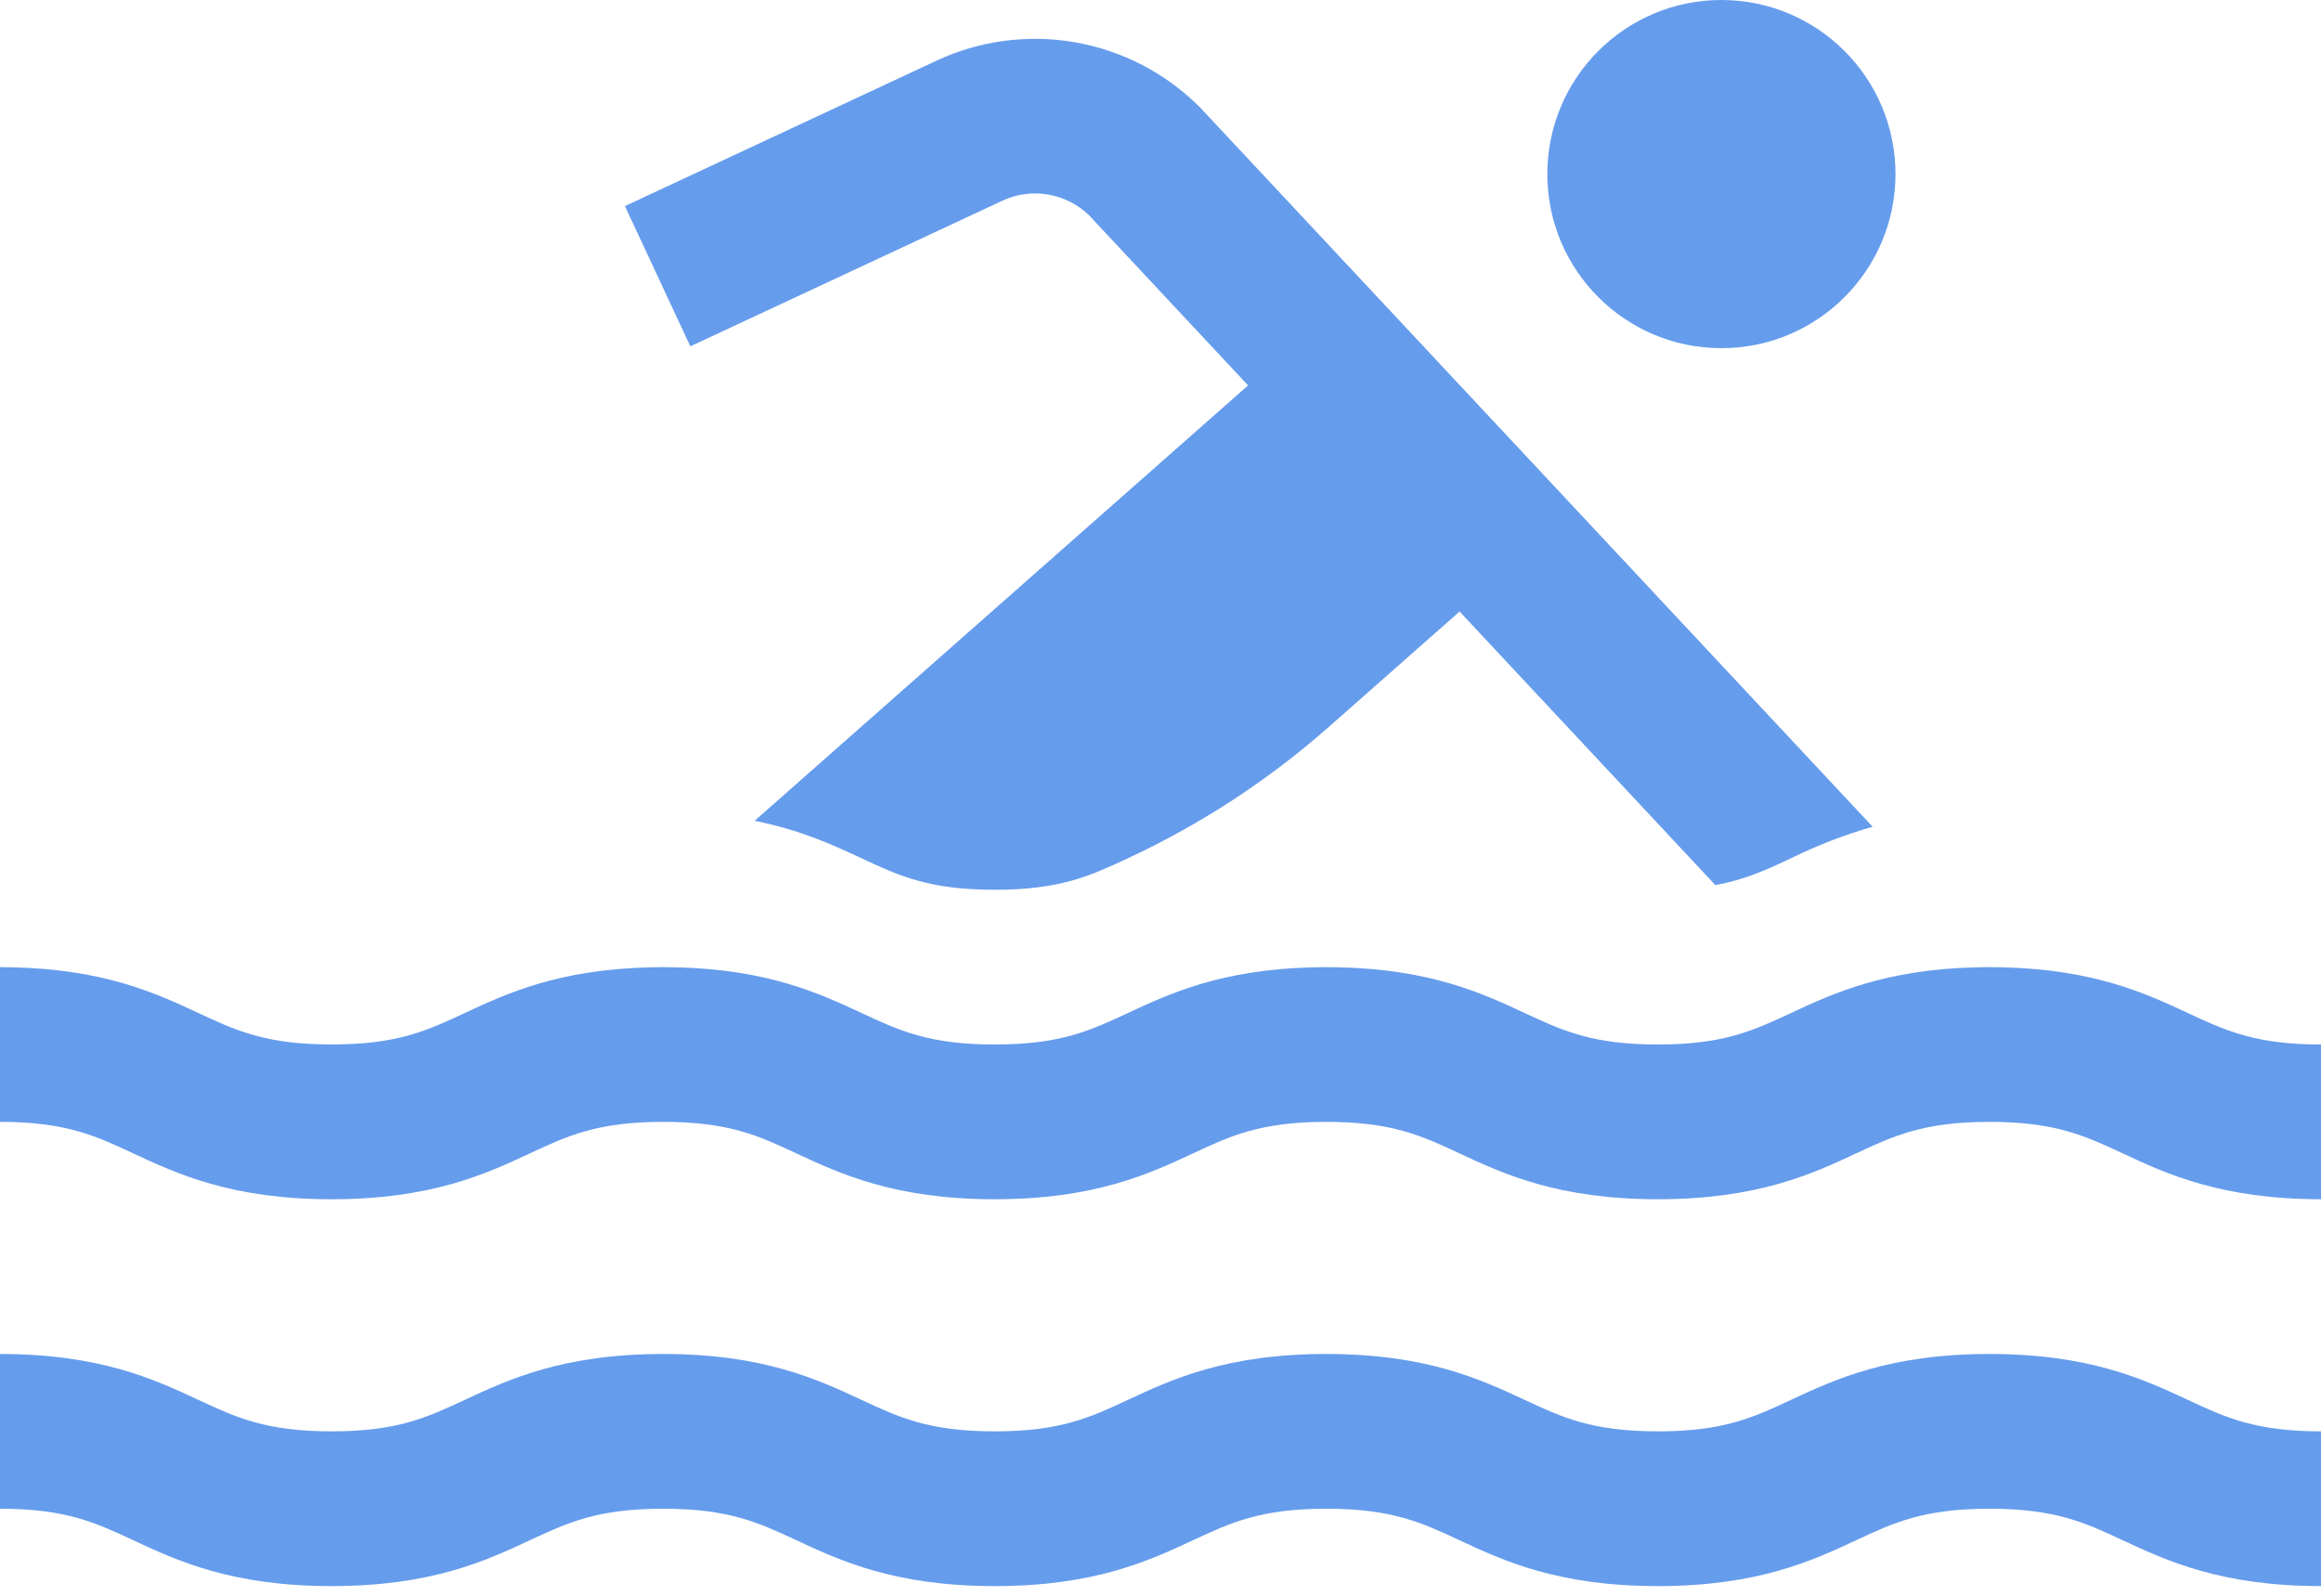 <svg width="48" height="33" viewBox="0 0 48 33" fill="none" xmlns="http://www.w3.org/2000/svg">
<path d="M20.731 4.15C21.025 4.013 21.354 3.969 21.674 4.023C21.994 4.077 22.29 4.227 22.523 4.453L25.811 7.97L15.606 16.974C16.561 17.164 17.237 17.478 17.819 17.75C18.597 18.113 19.212 18.4 20.571 18.4C21.93 18.4 22.545 18.113 23.323 17.75L23.338 17.743C24.841 17.042 26.236 16.13 27.48 15.033L30.185 12.646L35.475 18.304C36.093 18.19 36.531 17.987 37.037 17.75C37.58 17.482 38.145 17.263 38.728 17.097L24.839 2.244L24.802 2.206C24.104 1.511 23.21 1.047 22.24 0.876C21.27 0.705 20.271 0.836 19.378 1.25L12.924 4.262L14.277 7.162L20.731 4.15Z" fill="#669CEC"/>
<path d="M35.6 7.2C37.588 7.2 39.2 5.588 39.2 3.6C39.2 1.612 37.588 0 35.6 0C33.612 0 32 1.612 32 3.6C32 5.588 33.612 7.2 35.6 7.2Z" fill="#669CEC"/>
<path d="M41.142 28C39.073 28 37.944 28.527 37.037 28.95C36.259 29.313 35.644 29.6 34.285 29.6C32.925 29.6 32.311 29.313 31.533 28.95C30.626 28.527 29.497 28 27.428 28C25.358 28 24.23 28.527 23.323 28.95C22.544 29.313 21.93 29.6 20.571 29.6C19.211 29.6 18.597 29.313 17.819 28.95C16.912 28.527 15.783 28 13.714 28C11.645 28 10.516 28.527 9.609 28.95C8.831 29.313 8.216 29.6 6.857 29.6C5.498 29.6 4.883 29.313 4.105 28.95C3.198 28.527 2.069 28 0 28V31.2C1.359 31.2 1.974 31.487 2.752 31.85C3.659 32.273 4.788 32.8 6.857 32.8C8.926 32.8 10.055 32.273 10.962 31.85C11.74 31.487 12.355 31.2 13.714 31.2C15.073 31.2 15.688 31.487 16.466 31.85C17.373 32.273 18.502 32.8 20.571 32.8C22.64 32.8 23.769 32.273 24.676 31.85C25.454 31.487 26.068 31.2 27.428 31.2C28.787 31.2 29.401 31.487 30.18 31.85C31.087 32.273 32.215 32.8 34.285 32.8C36.354 32.8 37.483 32.273 38.39 31.85C39.168 31.487 39.783 31.2 41.142 31.2C42.502 31.2 43.117 31.487 43.895 31.85C44.802 32.273 45.931 32.8 48 32.8V29.6C46.641 29.6 46.026 29.313 45.248 28.95C44.341 28.527 43.212 28 41.142 28V28Z" fill="#669CEC"/>
<path d="M47.73 21.596C46.556 21.56 45.972 21.288 45.248 20.95C44.381 20.546 43.31 20.048 41.413 20.004C41.324 20.002 41.235 20 41.142 20C41.05 20 40.961 20.002 40.873 20.004C38.975 20.048 37.904 20.546 37.037 20.95C36.313 21.288 35.729 21.56 34.555 21.596C34.468 21.598 34.379 21.6 34.285 21.6C34.191 21.6 34.102 21.598 34.015 21.596C32.841 21.56 32.258 21.288 31.533 20.95C30.667 20.546 29.596 20.048 27.698 20.004C27.609 20.002 27.521 20 27.428 20C27.335 20 27.247 20.002 27.158 20.004C25.261 20.048 24.189 20.546 23.323 20.95C22.599 21.288 22.015 21.56 20.841 21.596C20.754 21.598 20.665 21.6 20.571 21.6C20.478 21.6 20.388 21.598 20.301 21.596C19.127 21.56 18.544 21.288 17.82 20.95C16.953 20.546 15.882 20.048 13.985 20.004C13.92 20.002 13.855 20.001 13.79 20.001C13.764 20.001 13.74 20 13.714 20C13.622 20 13.533 20.002 13.444 20.004C11.547 20.048 10.476 20.546 9.609 20.95C8.885 21.288 8.302 21.56 7.128 21.595C7.041 21.598 6.951 21.6 6.858 21.6C6.764 21.6 6.675 21.598 6.588 21.595C5.413 21.56 4.83 21.288 4.105 20.95C3.239 20.546 2.168 20.048 0.27 20.004C0.181 20.002 0.092 20 0 20V23.2C1.359 23.2 1.974 23.487 2.752 23.85C3.659 24.273 4.788 24.8 6.857 24.8C8.926 24.8 10.055 24.273 10.962 23.85C11.74 23.487 12.355 23.2 13.714 23.2C15.073 23.2 15.688 23.487 16.466 23.85C17.373 24.273 18.502 24.8 20.571 24.8C22.64 24.8 23.769 24.273 24.676 23.85C25.454 23.487 26.068 23.2 27.428 23.2C28.787 23.2 29.401 23.487 30.18 23.85C31.087 24.273 32.215 24.8 34.285 24.8C36.354 24.8 37.483 24.273 38.39 23.85C39.168 23.487 39.783 23.2 41.142 23.2C42.502 23.2 43.117 23.487 43.895 23.85C44.802 24.273 45.931 24.8 48 24.8V21.6C47.906 21.6 47.817 21.598 47.73 21.596V21.596Z" fill="#669CEC"/>
</svg>
